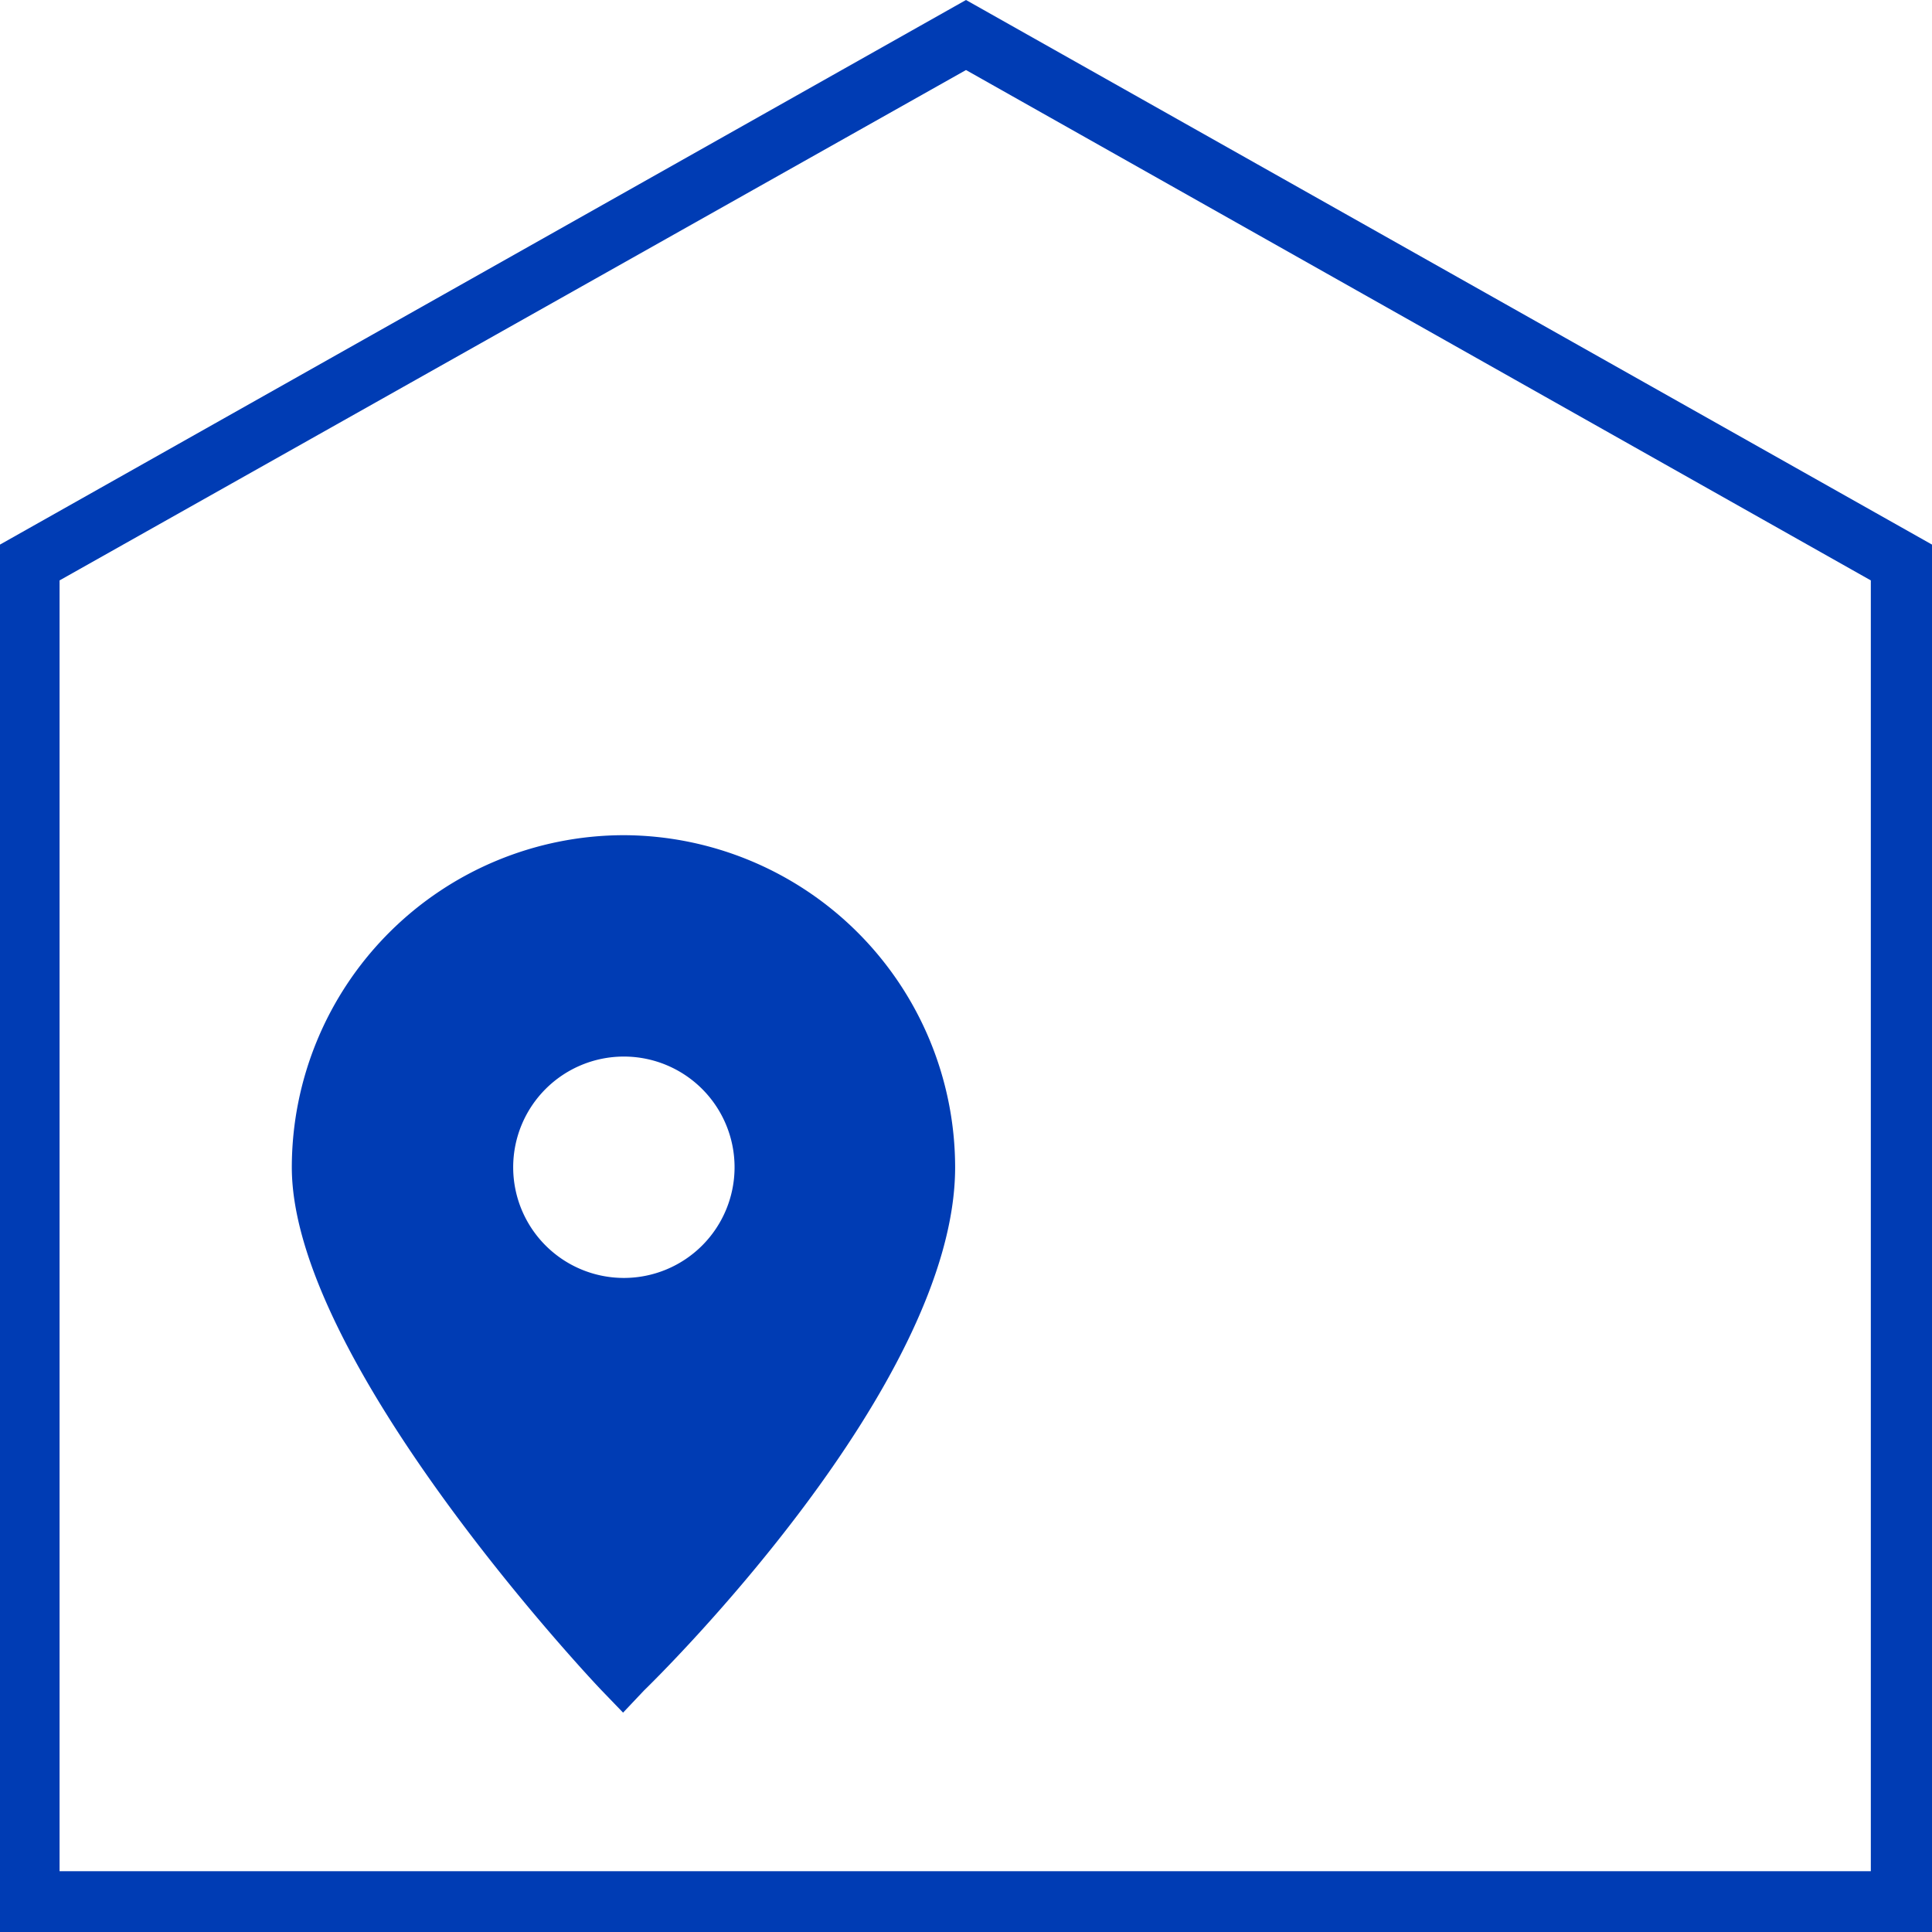 <svg id="filiale-pikto" xmlns="http://www.w3.org/2000/svg" width="48" height="48" viewBox="0 0 48 48">
  <title>filiale-pikto-form</title>
  <g>
    <path d="M24,0,0,13.53V48H48V13.53ZM46.48,46.49h-45V14.42L24,1.74,46.48,14.42Z" fill="#003cb4"/>
    <path d="M15.5,20.75A8.26,8.26,0,0,0,7.25,29c0,4.8,7.39,12.68,7.7,13l.53.55L16,42c.32-.31,7.73-7.58,7.73-13A8.26,8.26,0,0,0,15.5,20.75Zm0,11A2.75,2.75,0,1,1,18.25,29,2.75,2.75,0,0,1,15.5,31.75Z" fill="#003cb4"/>
  </g>
</svg>
